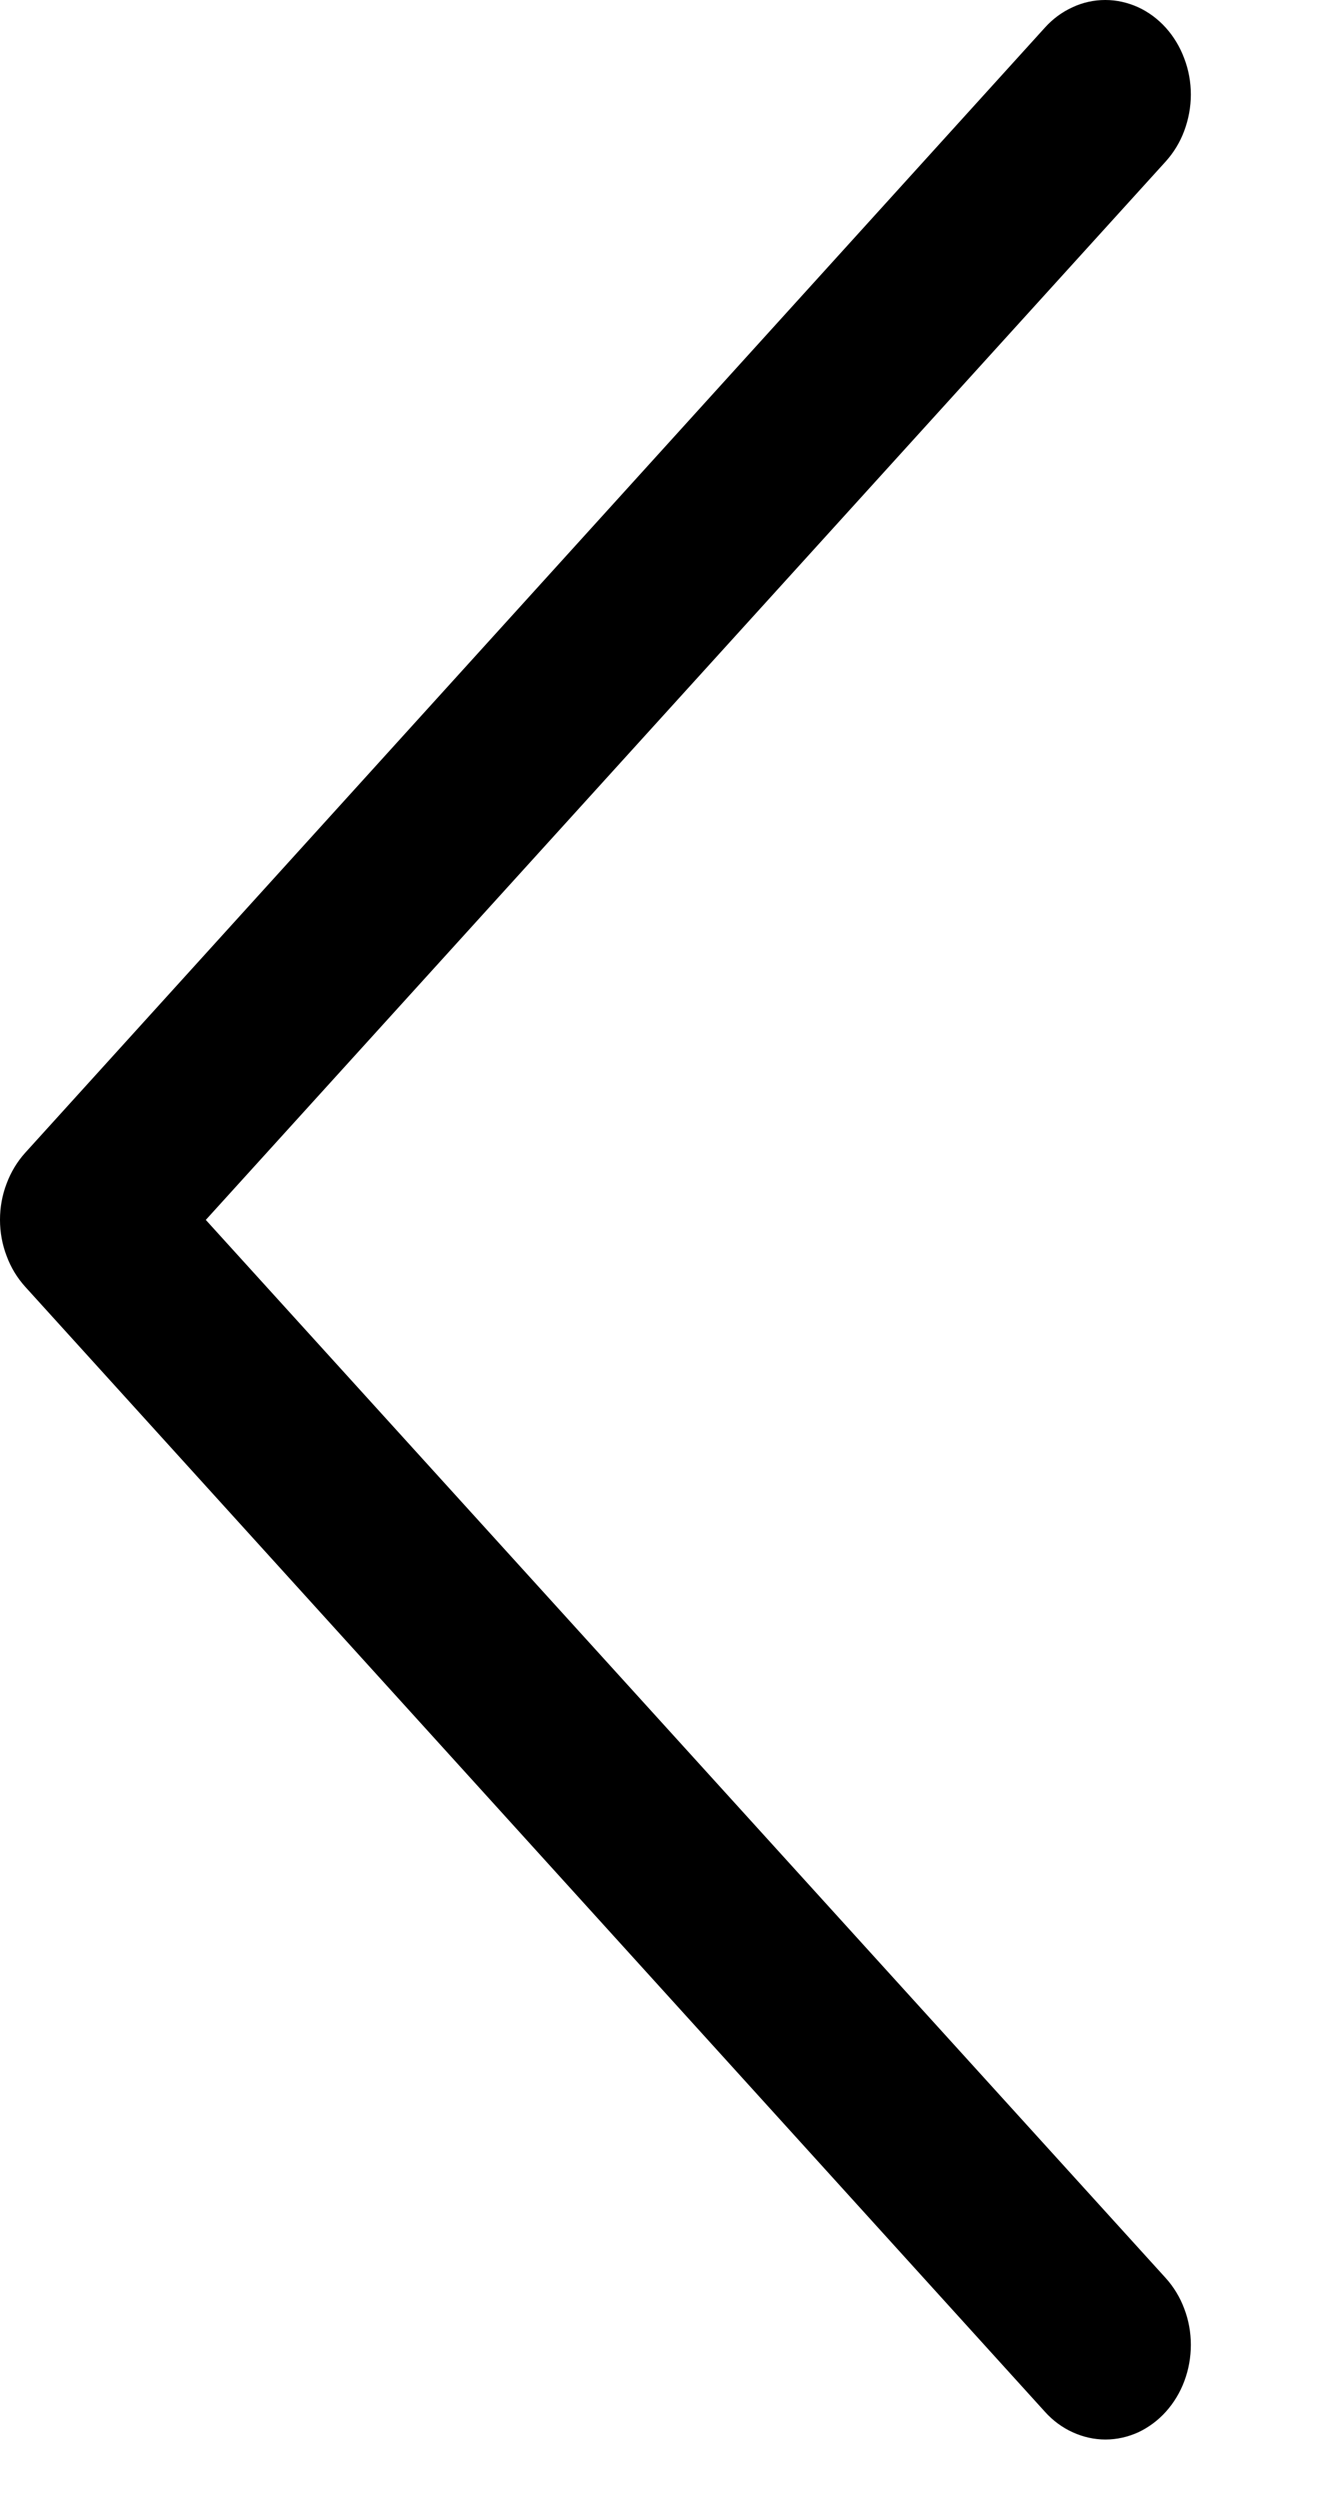 <svg width="9" height="17" viewBox="0 0 9 17" fill="none" xmlns="http://www.w3.org/2000/svg">
<path d="M0.171 7.839L7.108 0.188C7.162 0.128 7.226 0.081 7.297 0.049C7.367 0.016 7.443 -0 7.519 -0C7.596 -7.06031e-05 7.671 0.017 7.742 0.049C7.812 0.081 7.877 0.129 7.931 0.189C7.984 0.248 8.027 0.319 8.056 0.397C8.086 0.475 8.101 0.559 8.101 0.643C8.101 0.728 8.085 0.812 8.056 0.89C8.027 0.968 7.984 1.038 7.93 1.098L1.4 8.295L7.93 15.49C7.984 15.55 8.027 15.62 8.056 15.698C8.086 15.776 8.101 15.86 8.101 15.944C8.101 16.029 8.086 16.112 8.057 16.19C8.028 16.268 7.985 16.339 7.931 16.399C7.877 16.459 7.813 16.506 7.743 16.539C7.672 16.571 7.597 16.588 7.52 16.588C7.444 16.588 7.368 16.571 7.298 16.539C7.227 16.507 7.163 16.46 7.109 16.4L0.171 8.749C0.117 8.689 0.074 8.619 0.045 8.54C0.015 8.462 0 8.379 0 8.294C0 8.209 0.015 8.126 0.045 8.048C0.074 7.97 0.117 7.899 0.171 7.839Z" fill="black"/>
</svg>
